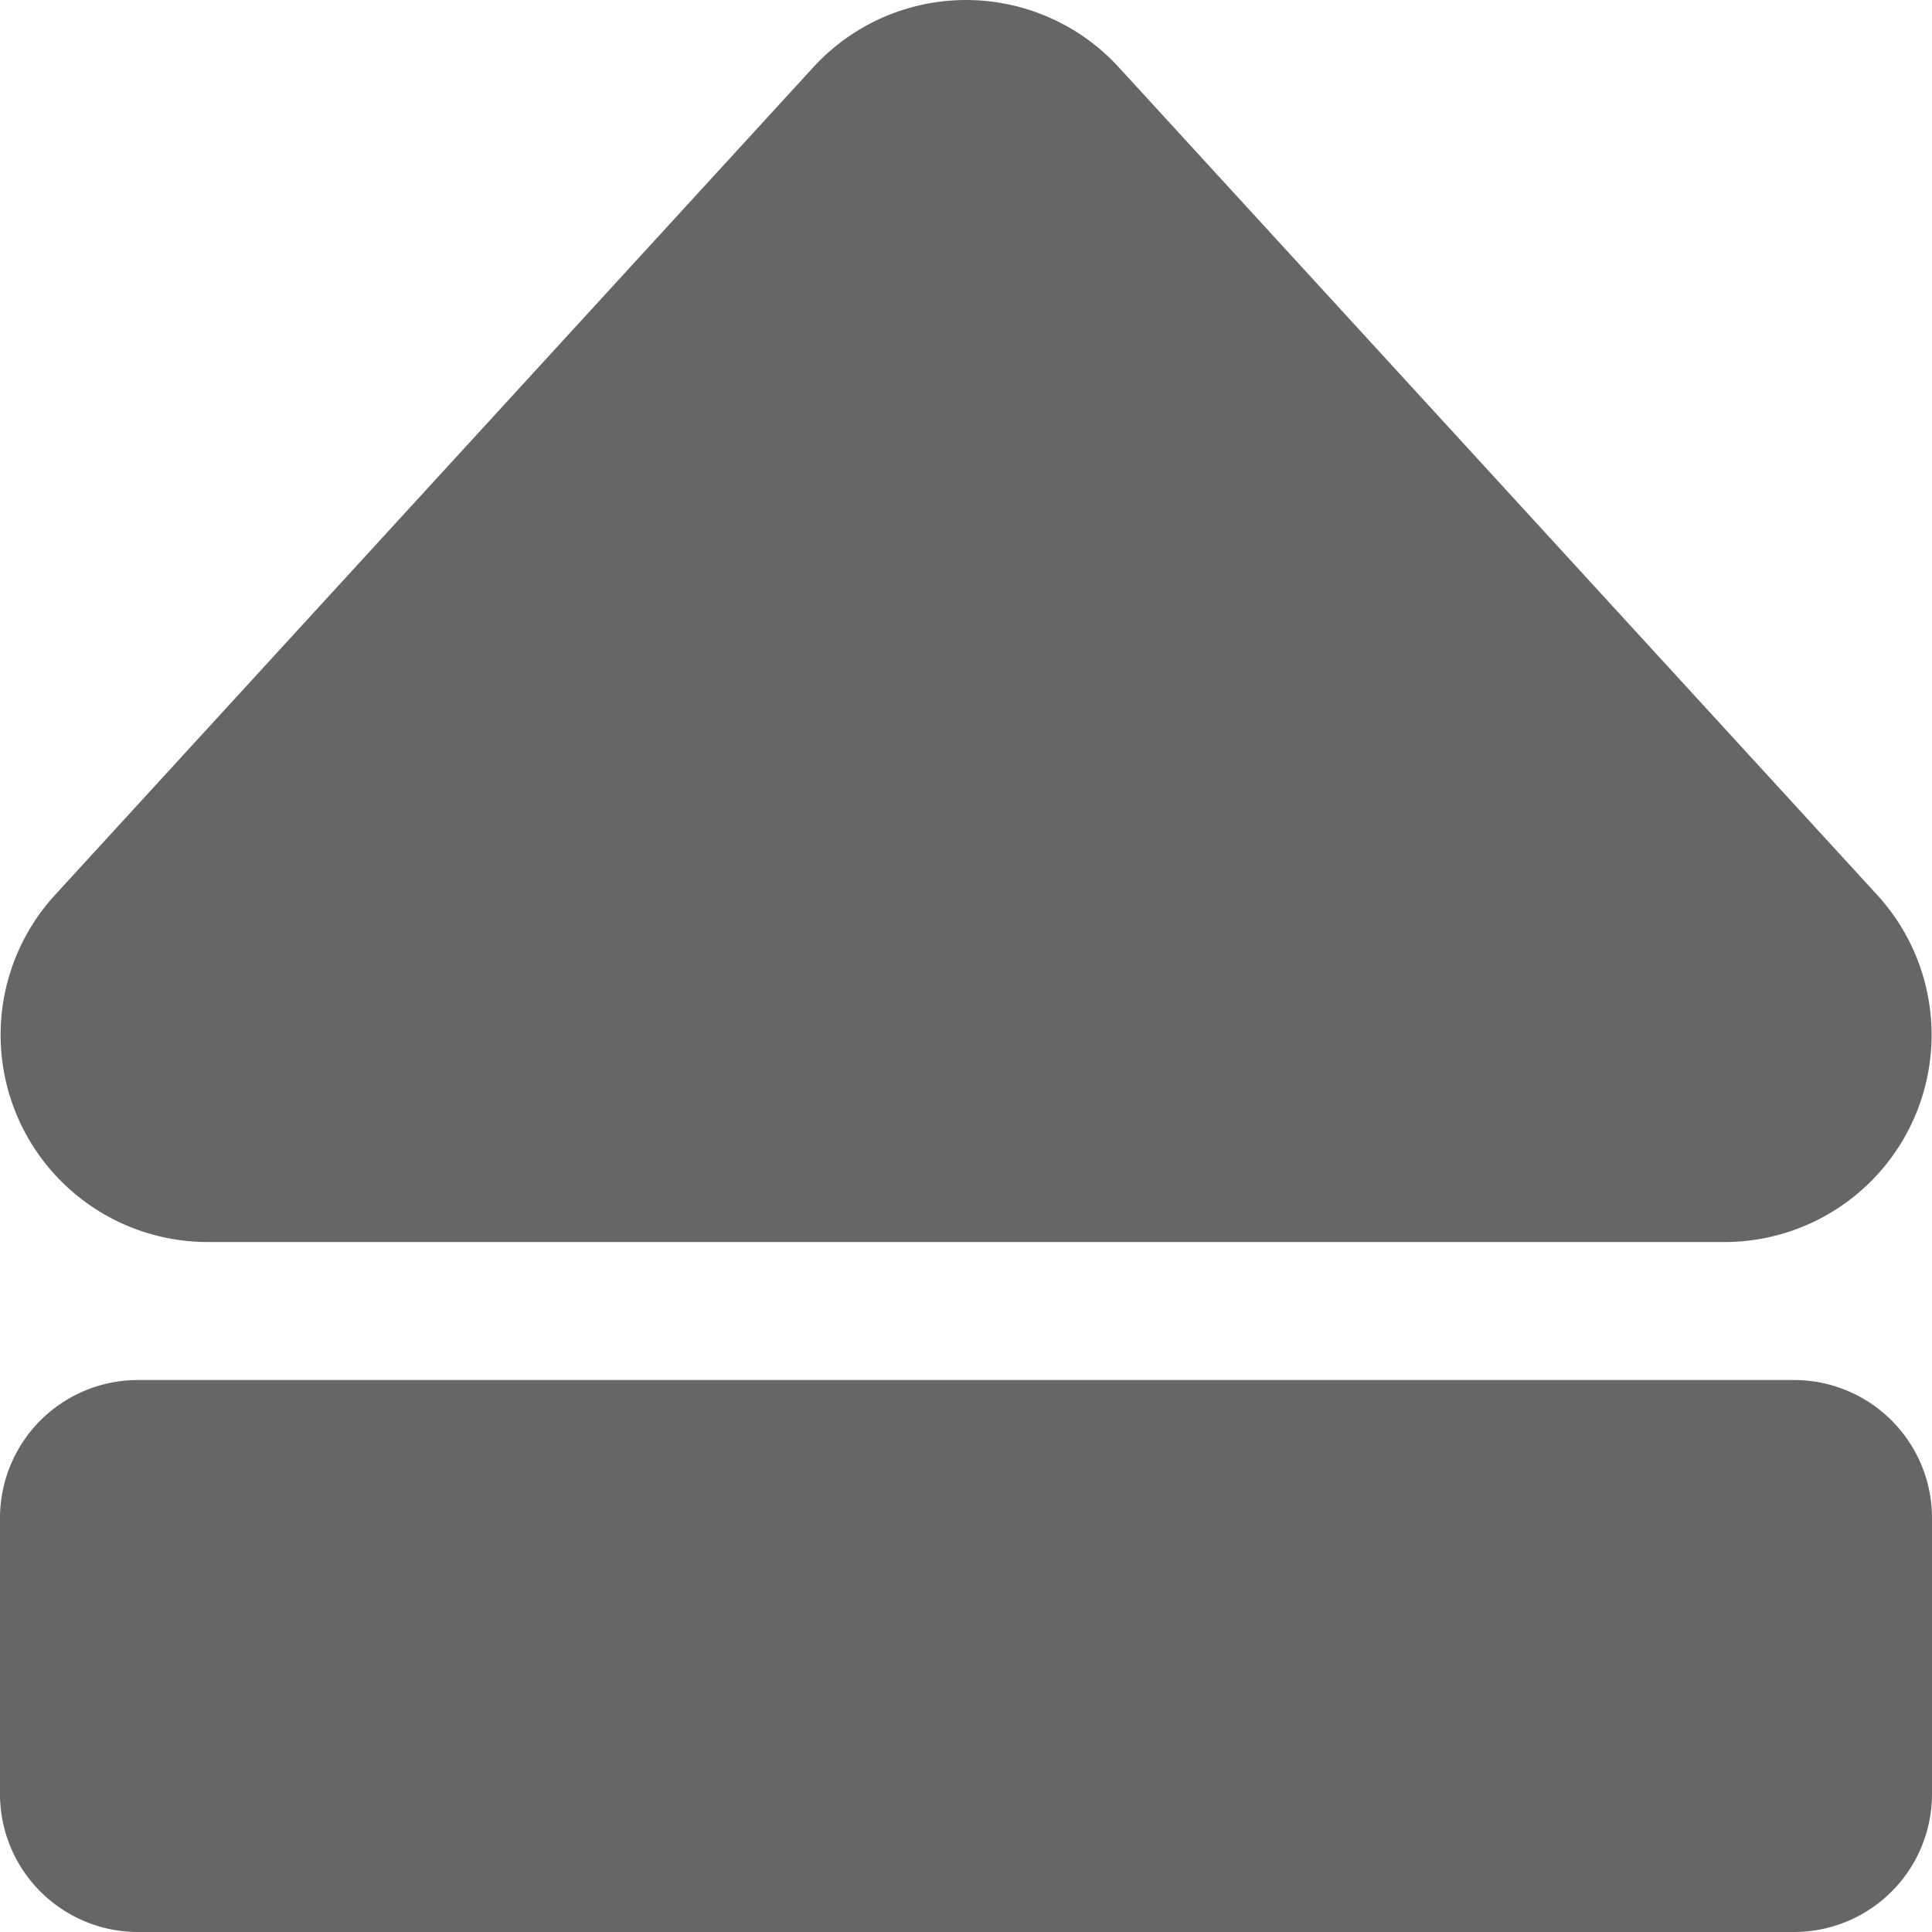 <svg xmlns="http://www.w3.org/2000/svg" width="25.677" height="25.677" viewBox="0 0 25.677 25.677">
  <defs>
    <style>
      .cls-1 {
        fill: rgba(0,0,0,0.6);
      }
    </style>
  </defs>
  <path id="eject" class="cls-1" d="M25.677,52.175v3.668a1.834,1.834,0,0,1-1.834,1.834H1.834A1.834,1.834,0,0,1,0,55.844V52.175a1.834,1.834,0,0,1,1.834-1.834H23.843A1.834,1.834,0,0,1,25.677,52.175ZM2.754,48.507H22.923a2.753,2.753,0,0,0,2.028-4.61L14.867,32.892a2.752,2.752,0,0,0-4.056,0L.726,43.9A2.753,2.753,0,0,0,2.754,48.507Z" transform="translate(0 -32)"/>
</svg>
